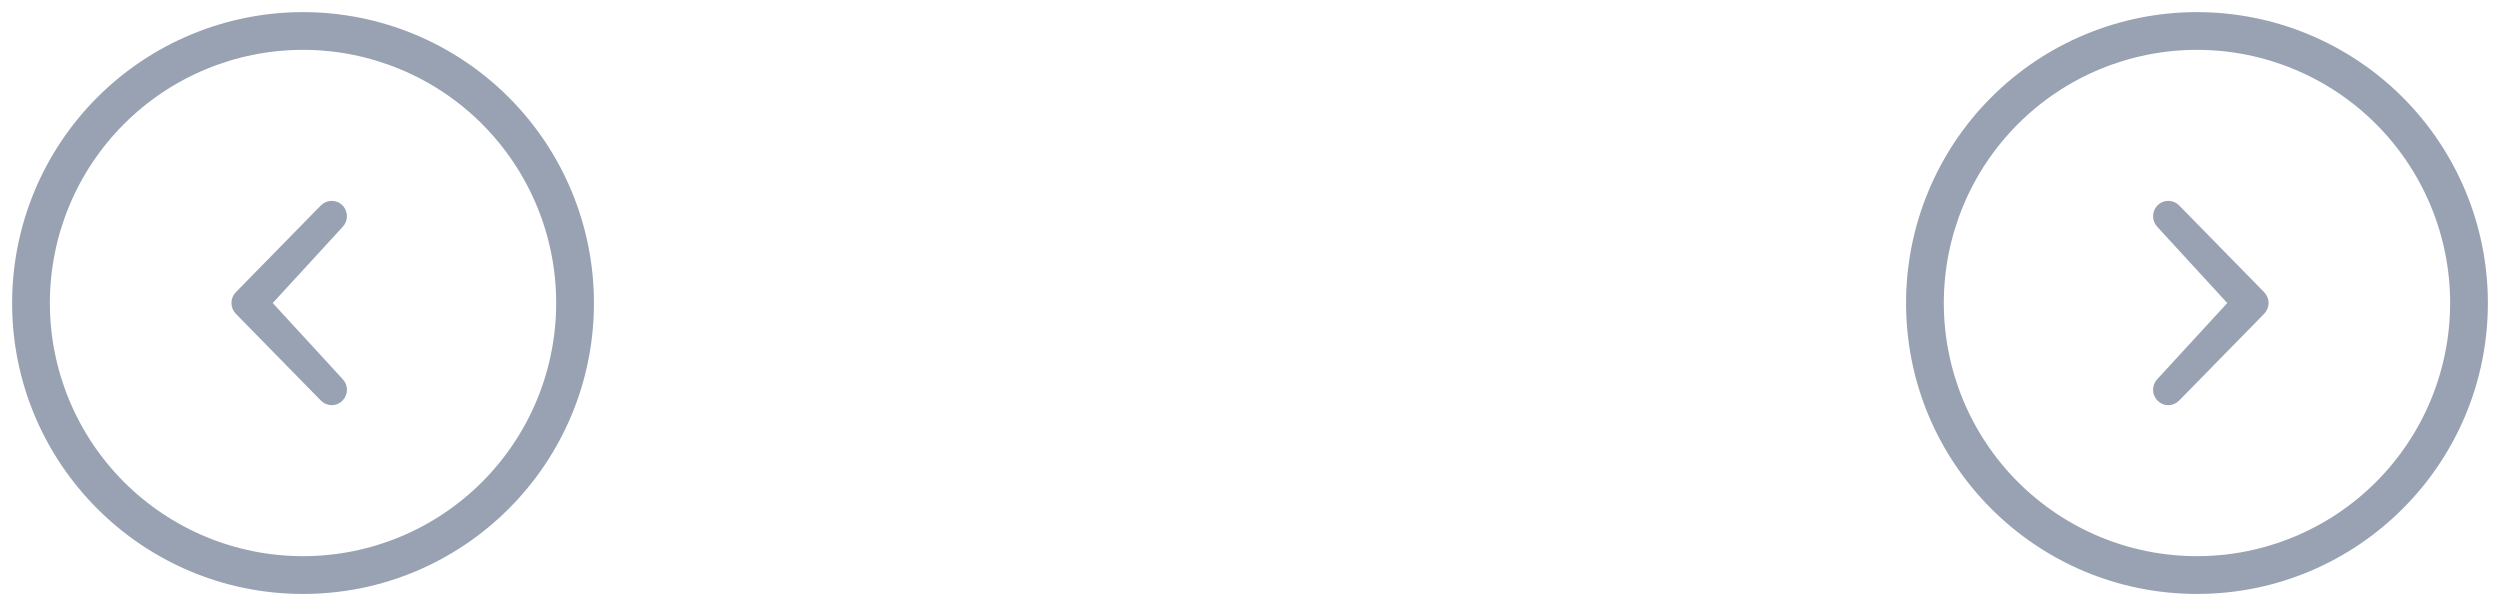 <svg width="132" height="32" viewBox="0 0 132 32" fill="none" xmlns="http://www.w3.org/2000/svg">
<g clip-path="url(#clip0_6_390)">
<path d="M117.6 16L113.917 11.99C113.766 11.837 113.682 11.631 113.682 11.416C113.682 11.201 113.766 10.995 113.917 10.842C113.991 10.767 114.08 10.707 114.177 10.666C114.275 10.626 114.379 10.605 114.485 10.605C114.59 10.605 114.695 10.626 114.792 10.666C114.89 10.707 114.978 10.767 115.053 10.842L119.544 15.424C119.695 15.577 119.78 15.783 119.78 15.998C119.78 16.212 119.695 16.419 119.544 16.571L115.053 21.154C114.979 21.229 114.89 21.289 114.793 21.33C114.695 21.371 114.591 21.392 114.485 21.392C114.379 21.392 114.274 21.371 114.177 21.33C114.079 21.289 113.991 21.229 113.917 21.154C113.766 21.001 113.681 20.795 113.681 20.58C113.681 20.365 113.766 20.159 113.917 20.006L117.6 16ZM116 0.64C118.017 0.64 120.014 1.037 121.878 1.809C123.742 2.581 125.435 3.713 126.861 5.139C128.287 6.565 129.419 8.258 130.191 10.122C130.963 11.986 131.36 13.983 131.36 16C131.36 24.485 124.483 31.36 116 31.36C107.517 31.36 100.64 24.485 100.64 16C100.64 11.926 102.258 8.019 105.139 5.139C108.019 2.258 111.926 0.64 116 0.64ZM116 29.366C119.545 29.366 122.945 27.958 125.452 25.451C127.959 22.944 129.367 19.544 129.367 15.999C129.367 12.454 127.959 9.054 125.452 6.547C122.945 4.04 119.545 2.632 116 2.632C112.455 2.632 109.055 4.04 106.548 6.547C104.041 9.054 102.633 12.454 102.633 15.999C102.633 19.544 104.041 22.944 106.548 25.451C109.055 27.958 112.455 29.366 116 29.366Z" fill="#98A2B3"/>
</g>
<g clip-path="url(#clip1_6_390)">
<path d="M14.4 16L18.083 11.99C18.234 11.837 18.318 11.631 18.318 11.416C18.318 11.201 18.234 10.995 18.083 10.842C18.009 10.767 17.92 10.707 17.823 10.666C17.725 10.626 17.621 10.605 17.515 10.605C17.41 10.605 17.305 10.626 17.207 10.666C17.11 10.707 17.022 10.767 16.947 10.842L12.456 15.424C12.305 15.577 12.22 15.783 12.22 15.998C12.22 16.212 12.305 16.419 12.456 16.571L16.947 21.154C17.021 21.229 17.11 21.289 17.207 21.33C17.305 21.371 17.41 21.392 17.515 21.392C17.621 21.392 17.726 21.371 17.823 21.33C17.921 21.289 18.009 21.229 18.083 21.154C18.234 21.001 18.319 20.795 18.319 20.58C18.319 20.365 18.234 20.159 18.083 20.006L14.4 16ZM16 0.64C13.983 0.64 11.986 1.037 10.122 1.809C8.258 2.581 6.565 3.713 5.139 5.139C3.713 6.565 2.581 8.258 1.809 10.122C1.037 11.986 0.64 13.983 0.64 16C0.64 24.485 7.517 31.36 16 31.36C24.483 31.36 31.36 24.485 31.36 16C31.36 11.926 29.742 8.019 26.861 5.139C23.981 2.258 20.074 0.64 16 0.64ZM16 29.366C12.455 29.366 9.055 27.958 6.548 25.451C4.041 22.944 2.633 19.544 2.633 15.999C2.633 12.454 4.041 9.054 6.548 6.547C9.055 4.04 12.455 2.632 16 2.632C19.545 2.632 22.945 4.04 25.452 6.547C27.959 9.054 29.367 12.454 29.367 15.999C29.367 19.544 27.959 22.944 25.452 25.451C22.945 27.958 19.545 29.366 16 29.366Z" fill="#98A2B3"/>
</g>
<defs>
<clipPath id="clip0_6_390">
<rect width="32" height="32" fill="white" transform="translate(100)"/>
</clipPath>
<clipPath id="clip1_6_390">
<rect width="32" height="32" fill="white" transform="matrix(-1 0 0 1 32 0)"/>
</clipPath>
</defs>
</svg>
